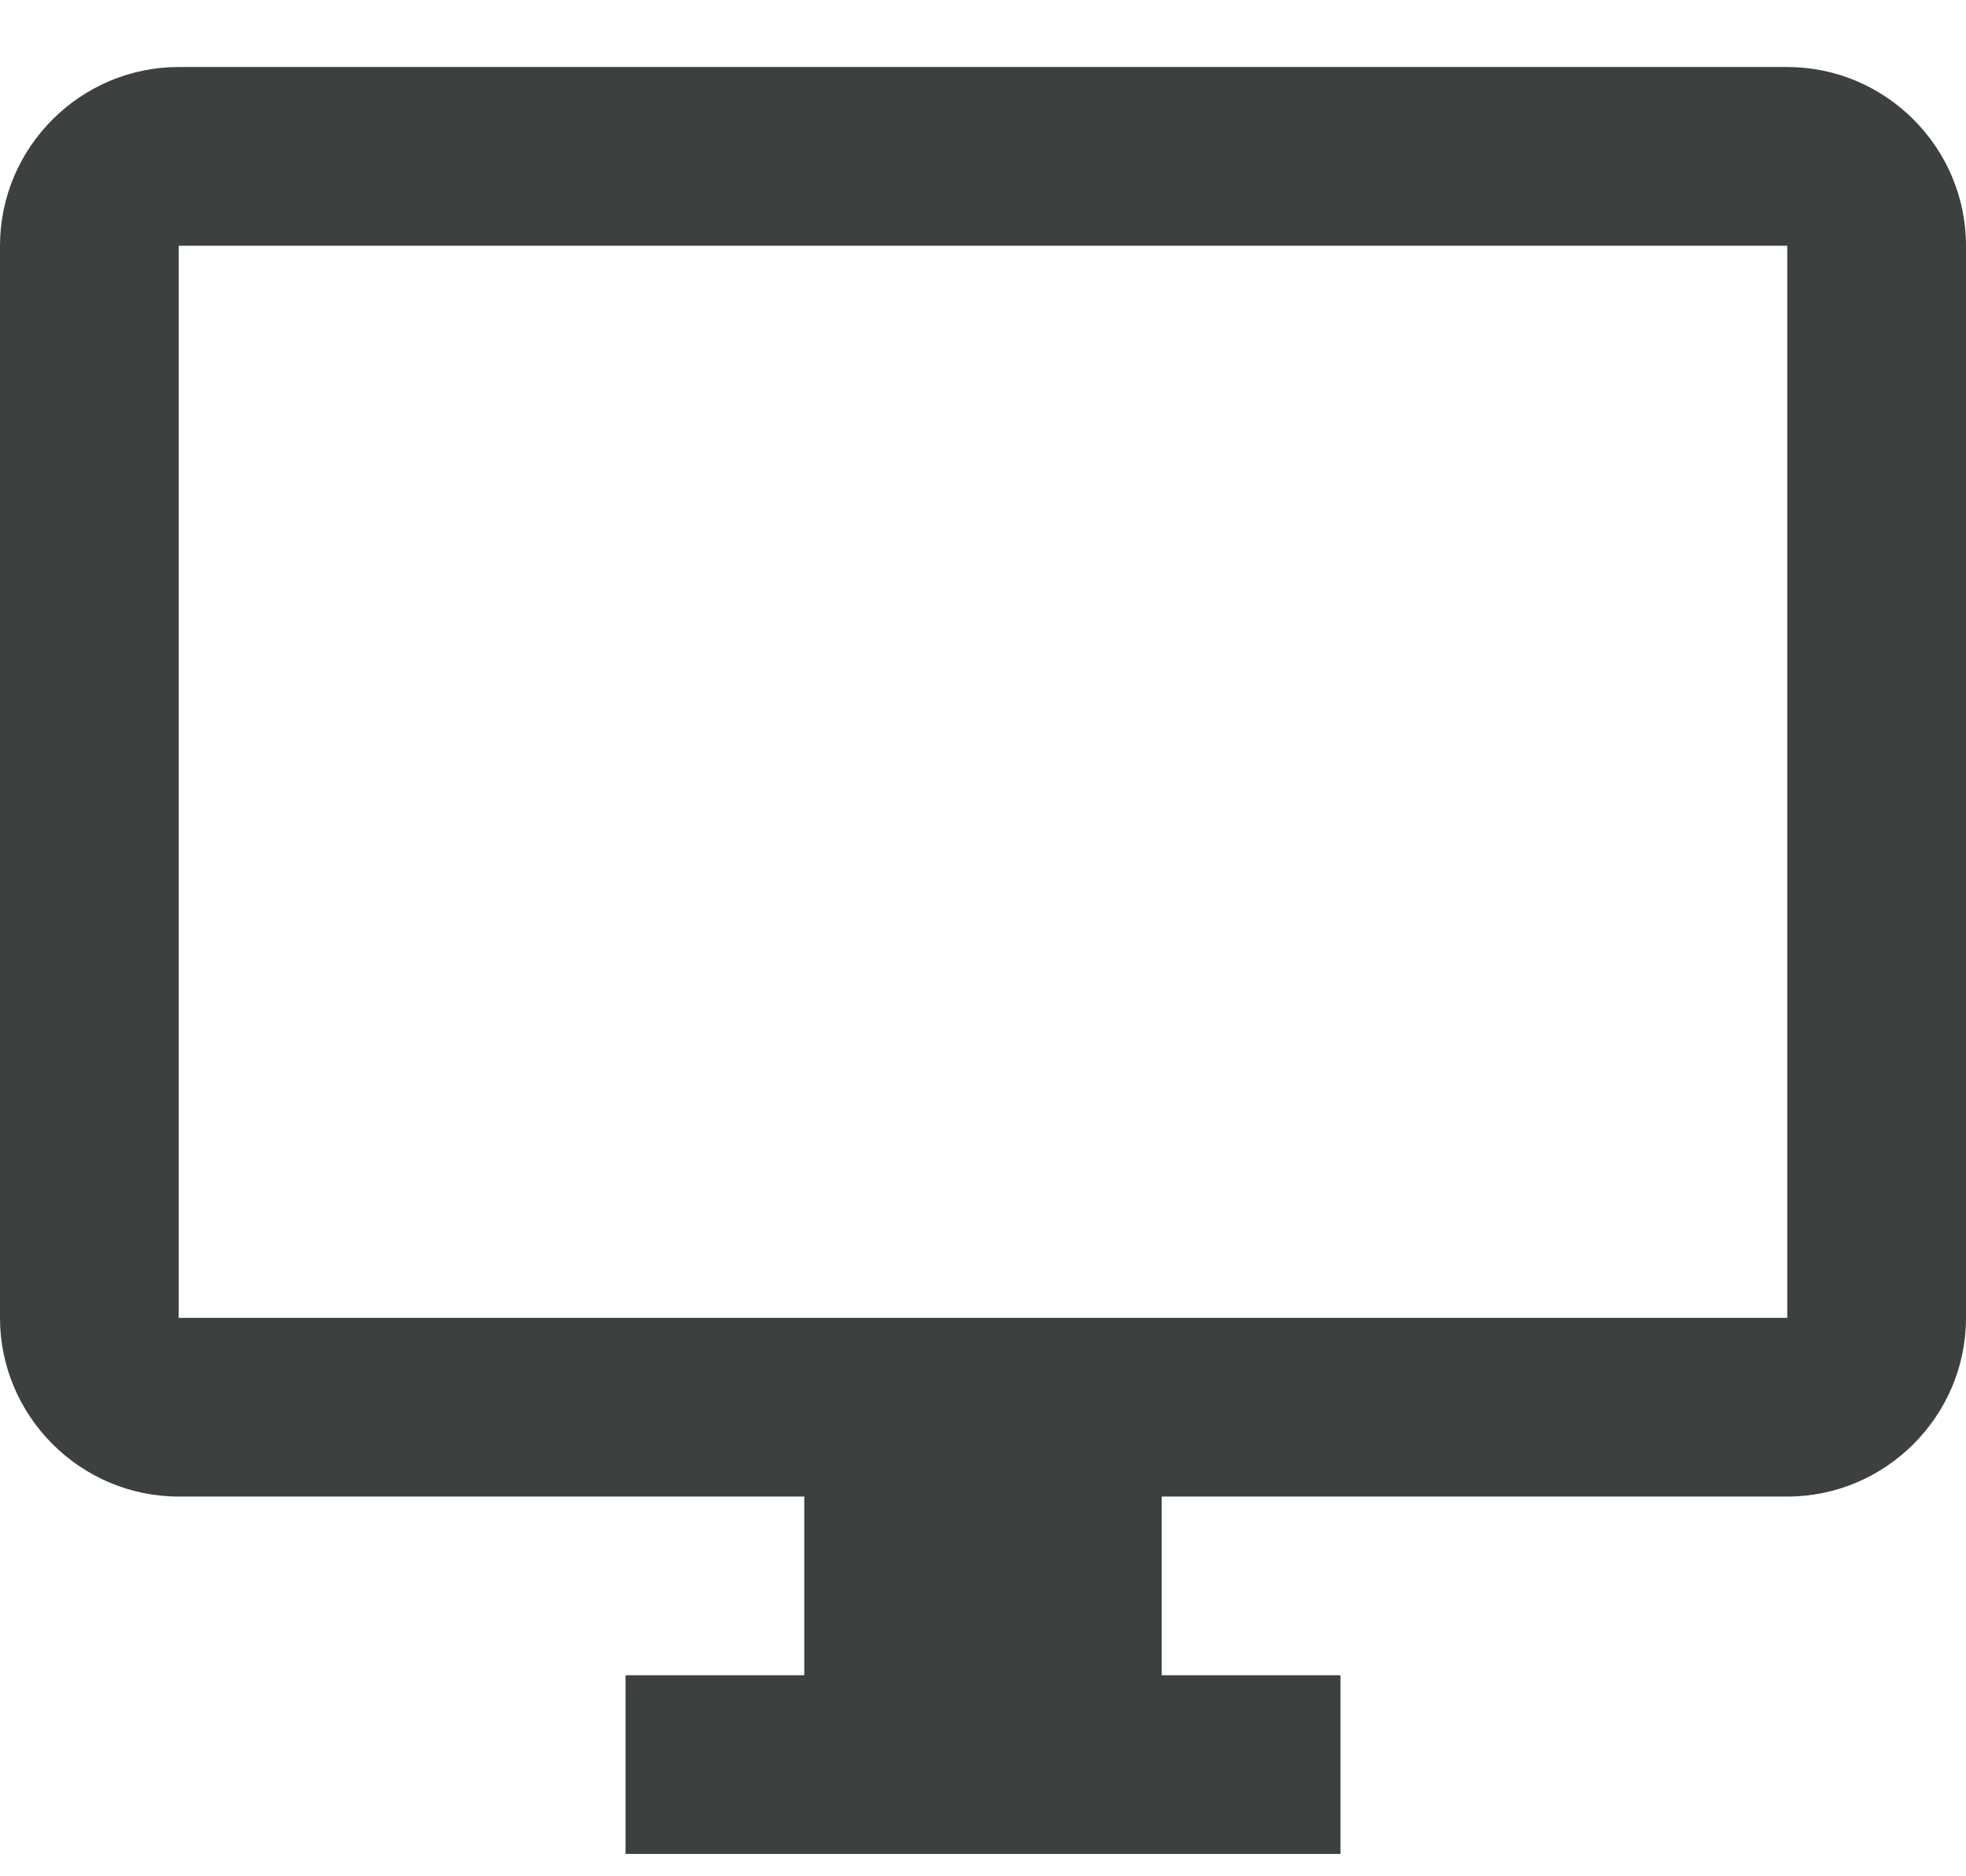 <svg width="22" height="21" viewBox="0 0 22 21" fill="none" xmlns="http://www.w3.org/2000/svg">
<path d="M20 0.75H2C0.9 0.75 0 1.65 0 2.75V14.75C0 15.85 0.9 16.75 2 16.75H9V18.75H7V20.75H15V18.75H13V16.75H20C21.1 16.75 22 15.85 22 14.75V2.75C22 1.65 21.1 0.75 20 0.75ZM20 14.75H2V2.75H20V14.75Z" fill="#3C413F"/>
</svg>
